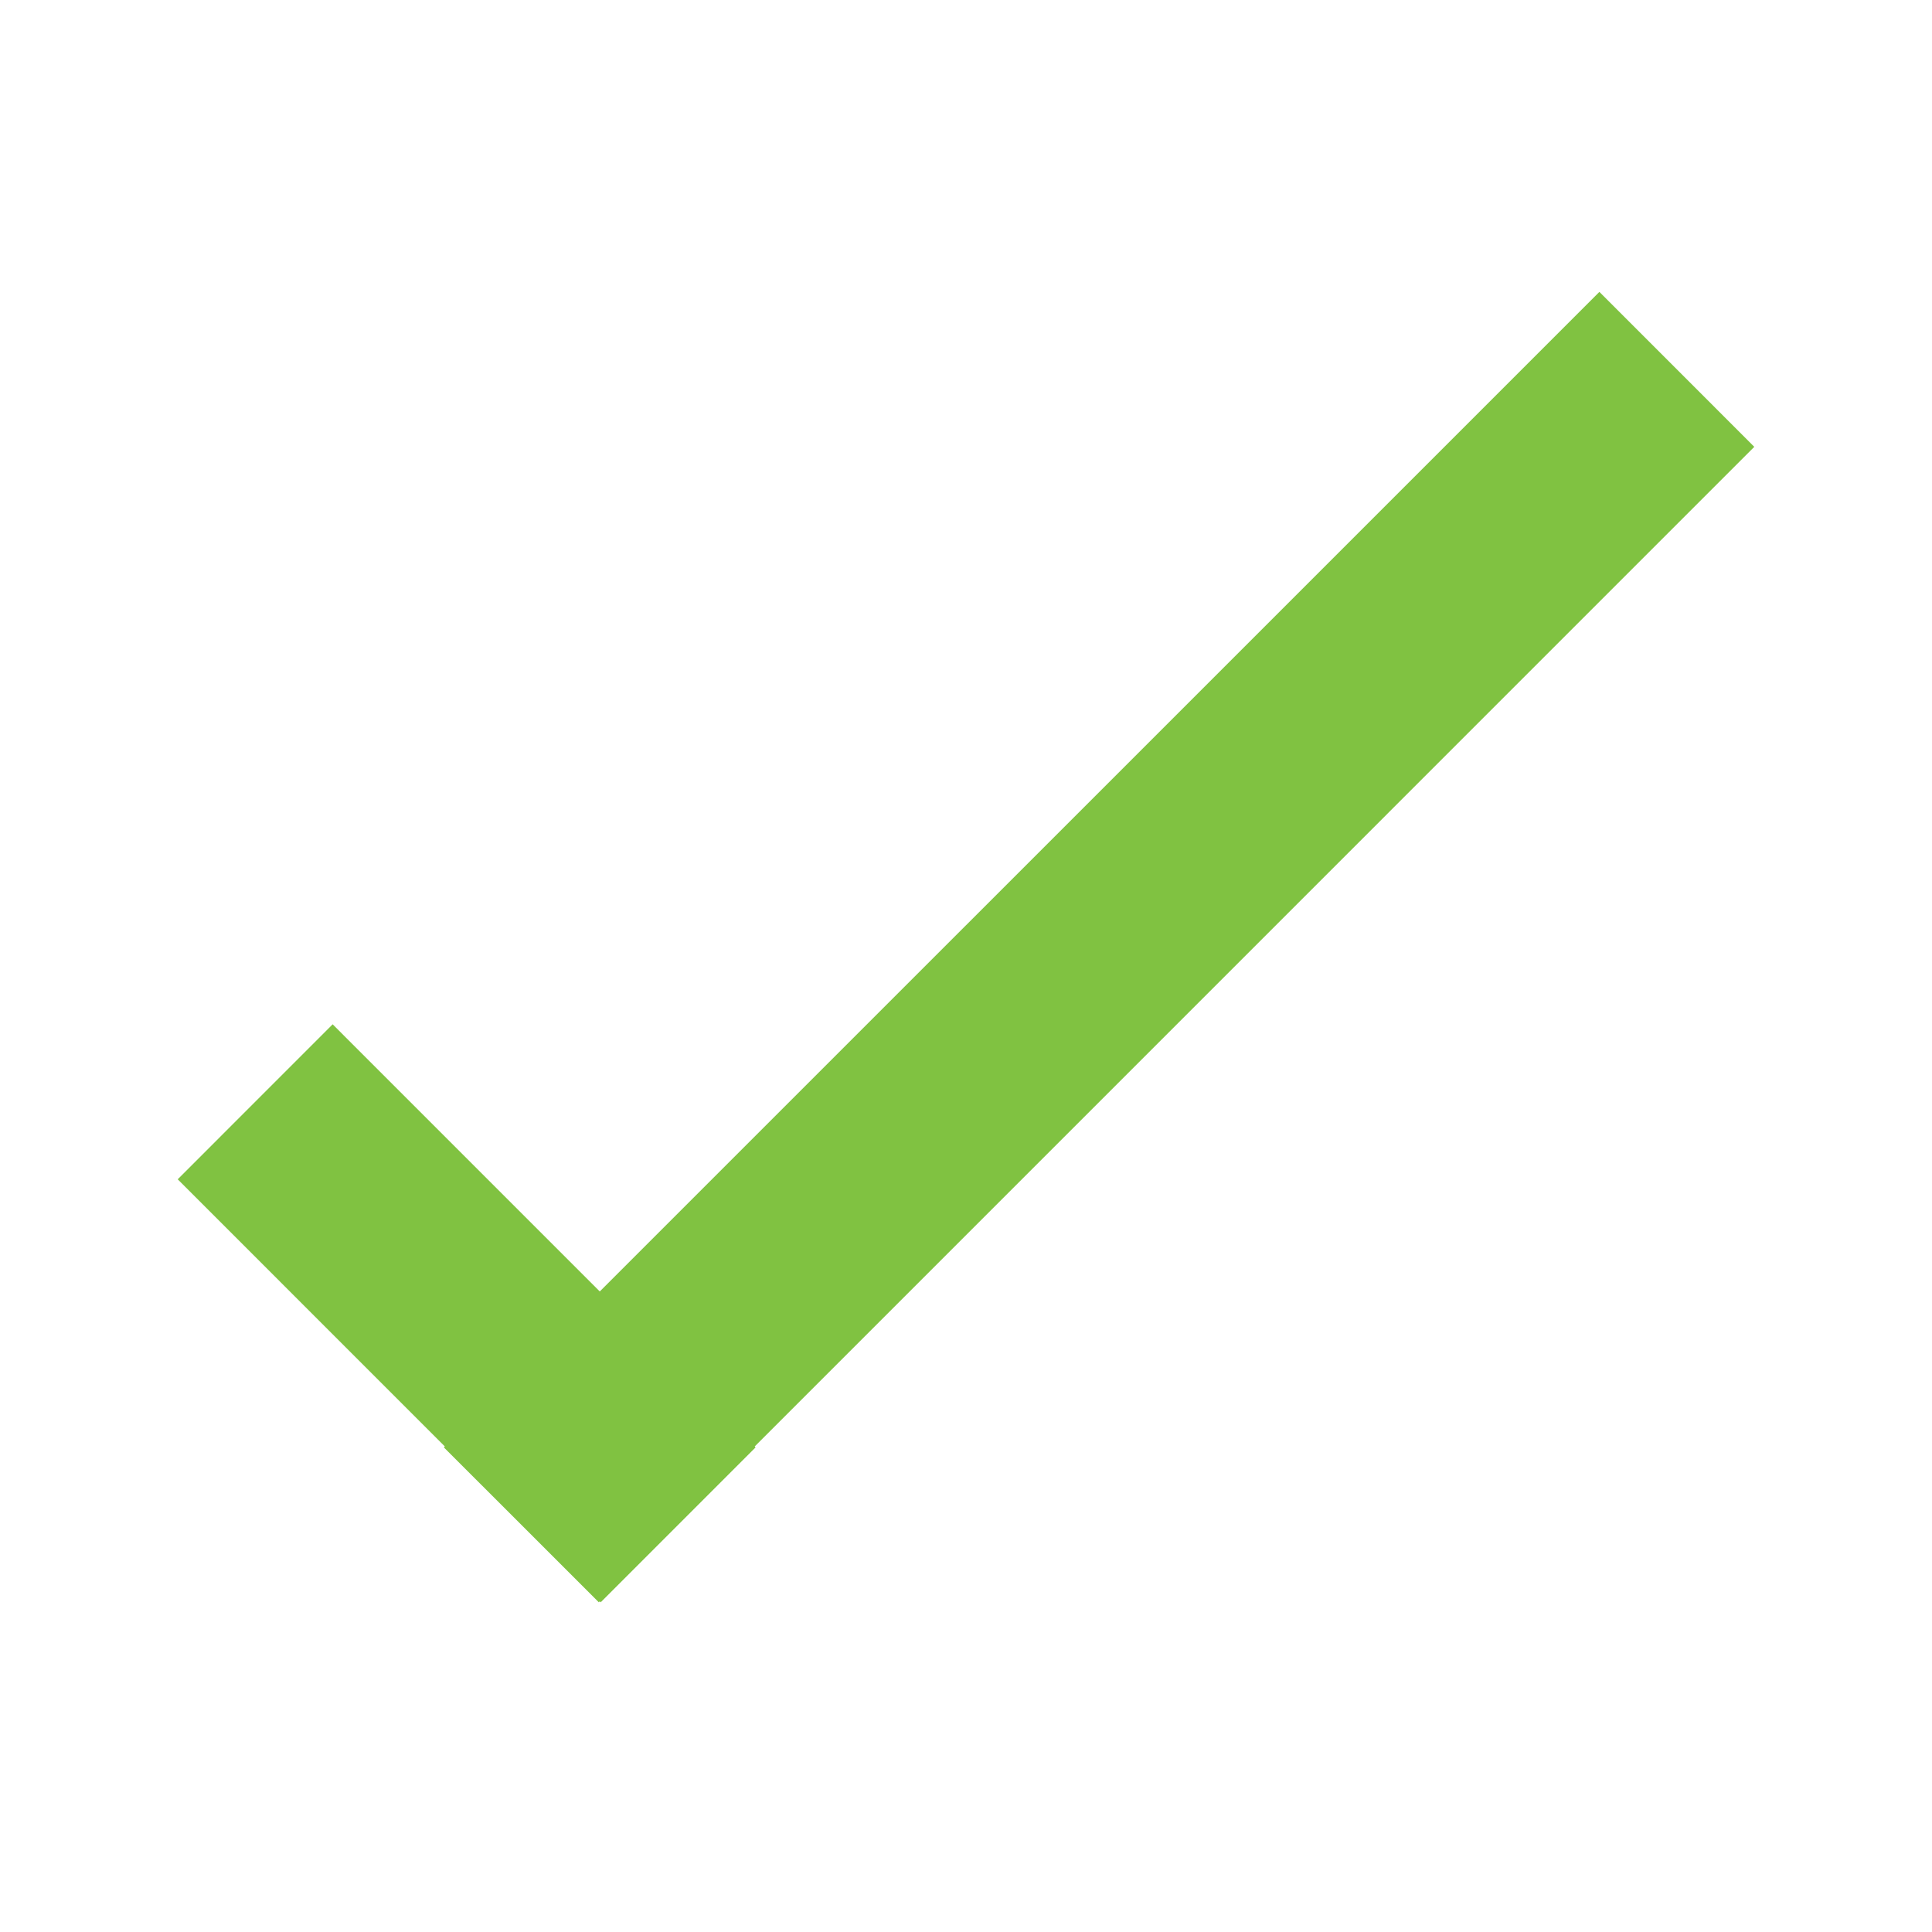 <?xml version="1.0" encoding="utf-8"?>
<!-- Generator: Adobe Illustrator 16.0.0, SVG Export Plug-In . SVG Version: 6.00 Build 0)  -->
<!DOCTYPE svg PUBLIC "-//W3C//DTD SVG 1.1//EN" "http://www.w3.org/Graphics/SVG/1.1/DTD/svg11.dtd">
<svg version="1.1" id="Layer_1" xmlns="http://www.w3.org/2000/svg" xmlns:xlink="http://www.w3.org/1999/xlink" x="0px" y="0px"
	 width="50px" height="50px" viewBox="0 0 50 50" enable-background="new 0 0 50 50" xml:space="preserve">
<polygon fill="#80C241" points="45.401,11.564 41.392,7.554 15.522,33.423 8.609,26.509 4.599,30.52 11.512,37.434 11.487,37.458 
	15.497,41.467 15.521,41.442 15.546,41.467 19.555,37.457 19.532,37.434 "/>
</svg>
